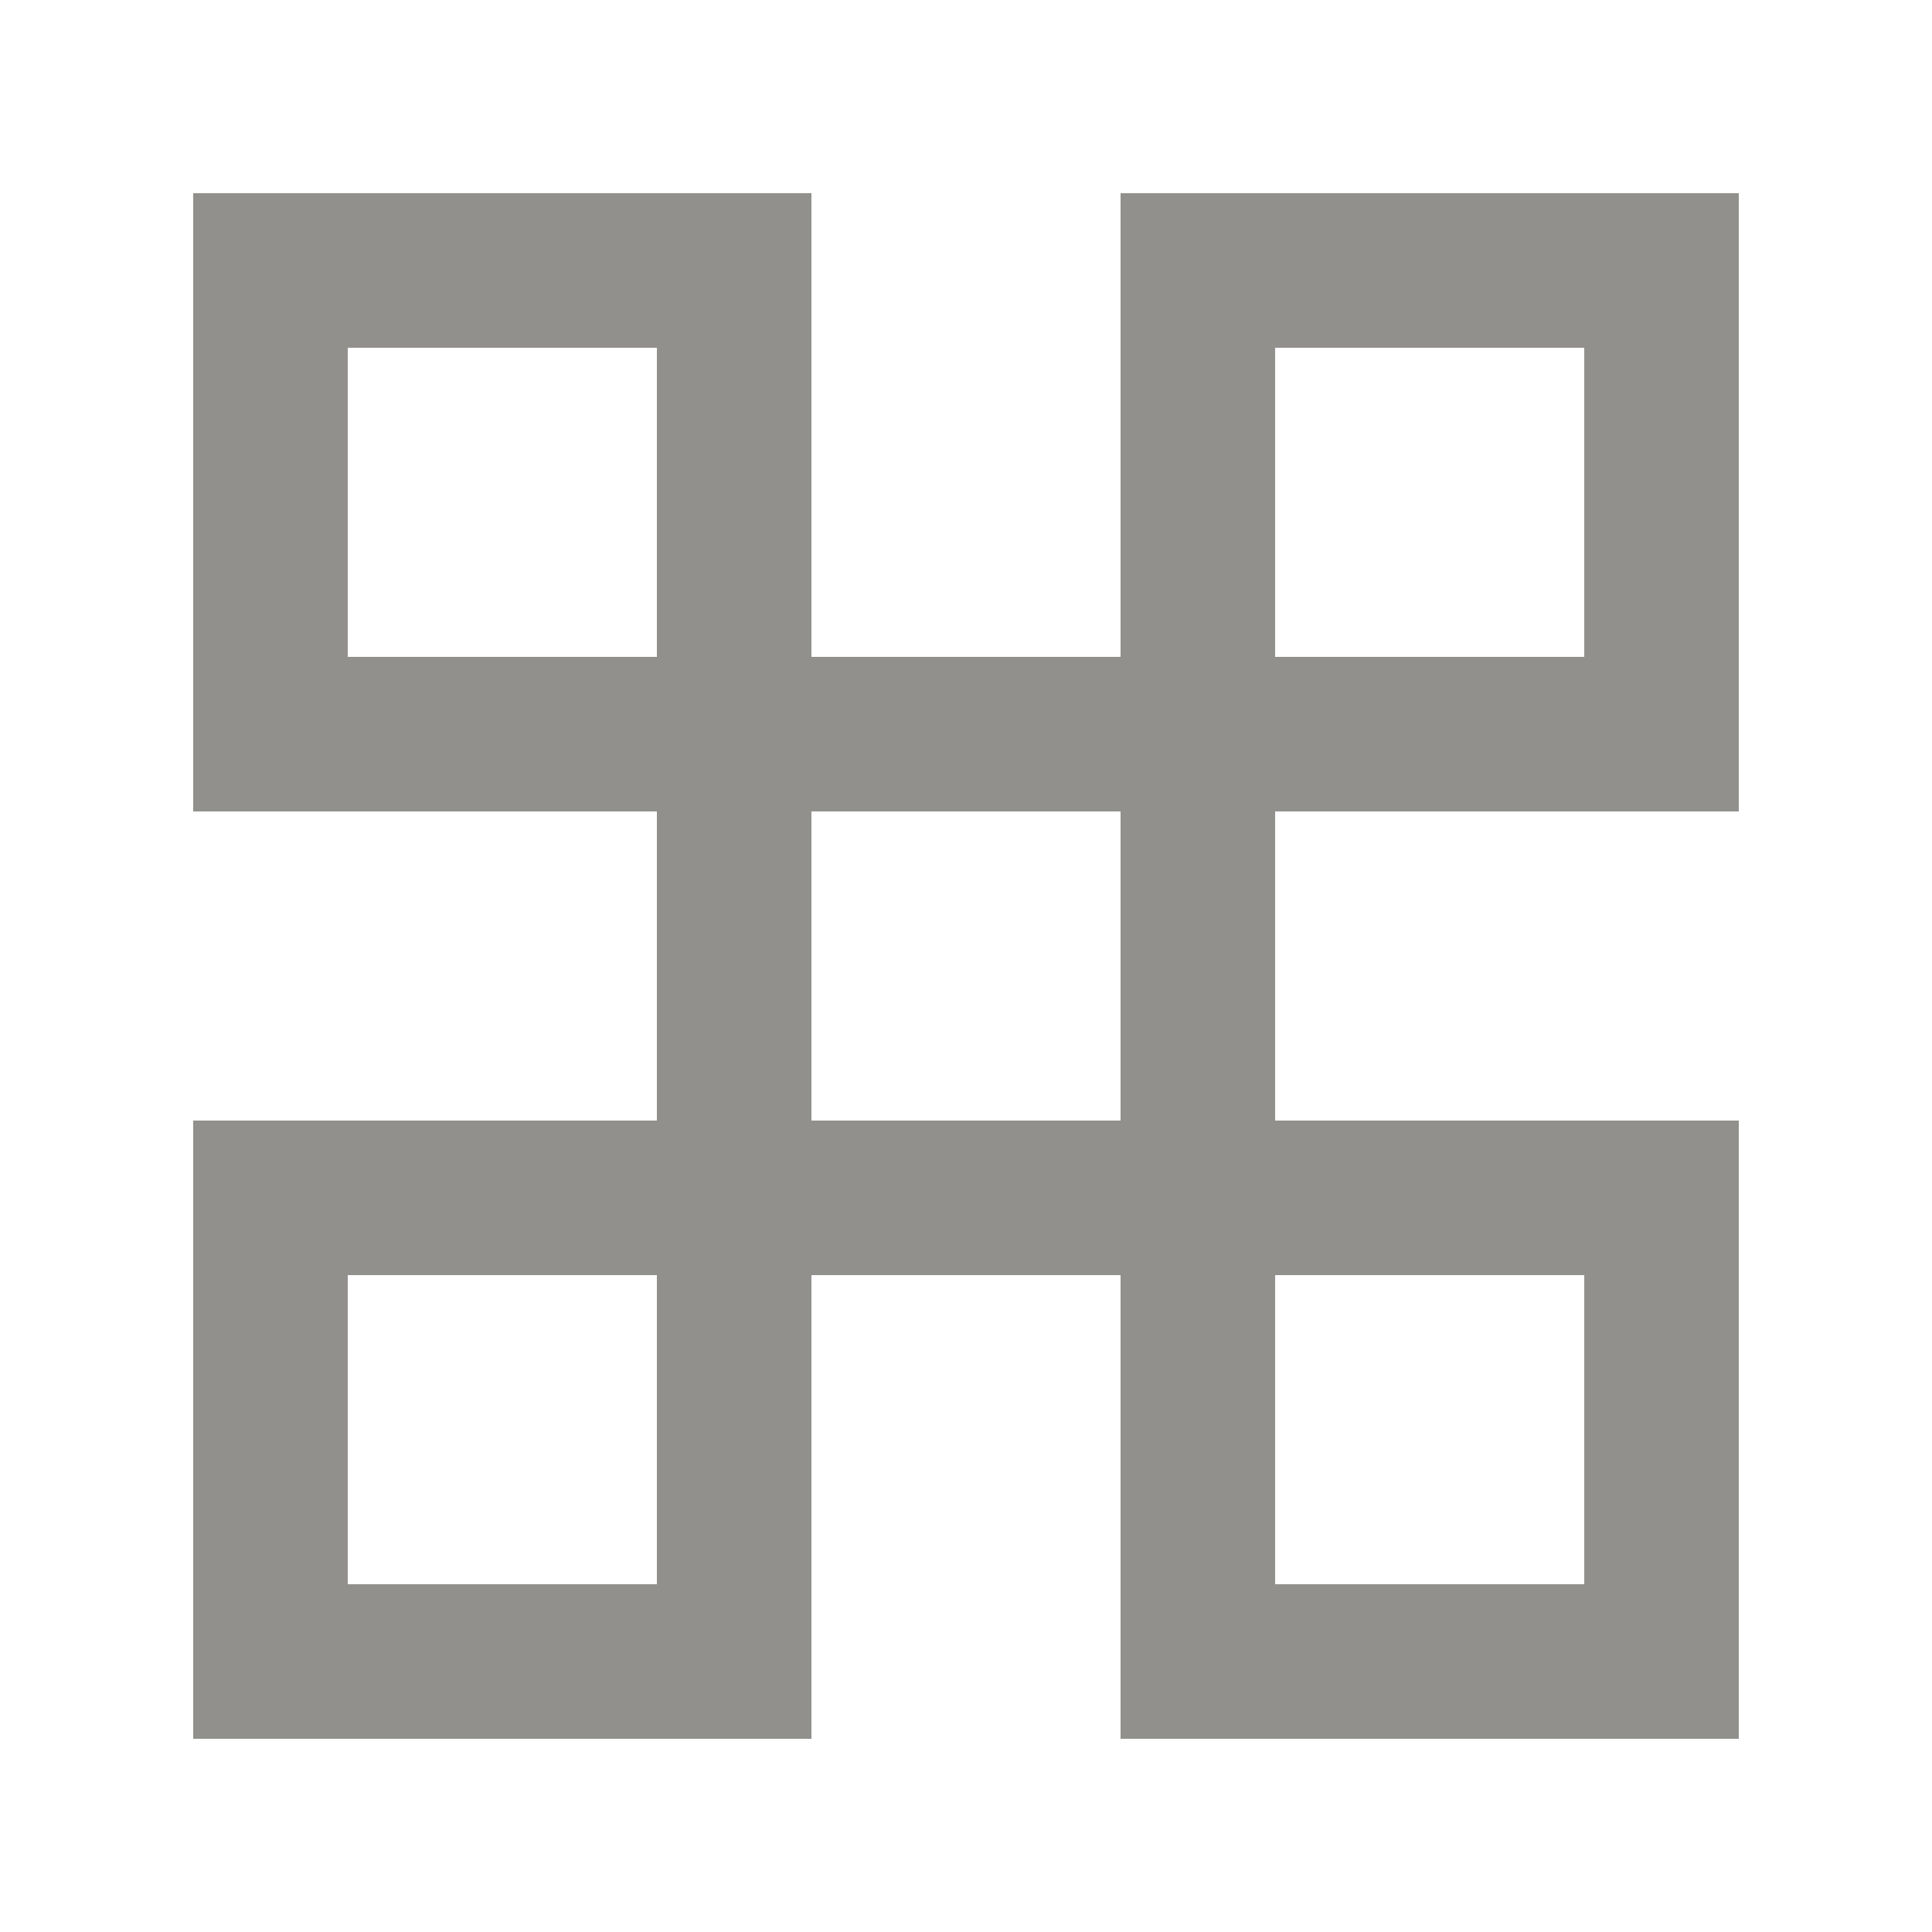 <!-- Generated by IcoMoon.io -->
<svg version="1.1" xmlns="http://www.w3.org/2000/svg" width="40" height="40" viewBox="0 0 40 40">
<title>mp-control-2</title>
<path fill="#91908d" d="M26.4 13.6v-6.4h6.4v6.4h-6.4zM26.4 32.8v-6.4h6.4v6.4h-6.4zM16.8 23.2v-6.4h6.4v6.4h-6.4zM7.2 32.8v-6.4h6.4v6.4h-6.4zM7.2 13.6v-6.4h6.4v6.4h-6.4zM32.8 4h-9.6v9.6h-6.4v-9.6h-12.8v12.8h9.6v6.4h-9.6v12.8h12.8v-9.6h6.4v9.6h12.8v-12.8h-9.6v-6.4h9.6v-12.8h-3.2z"></path>
</svg>
